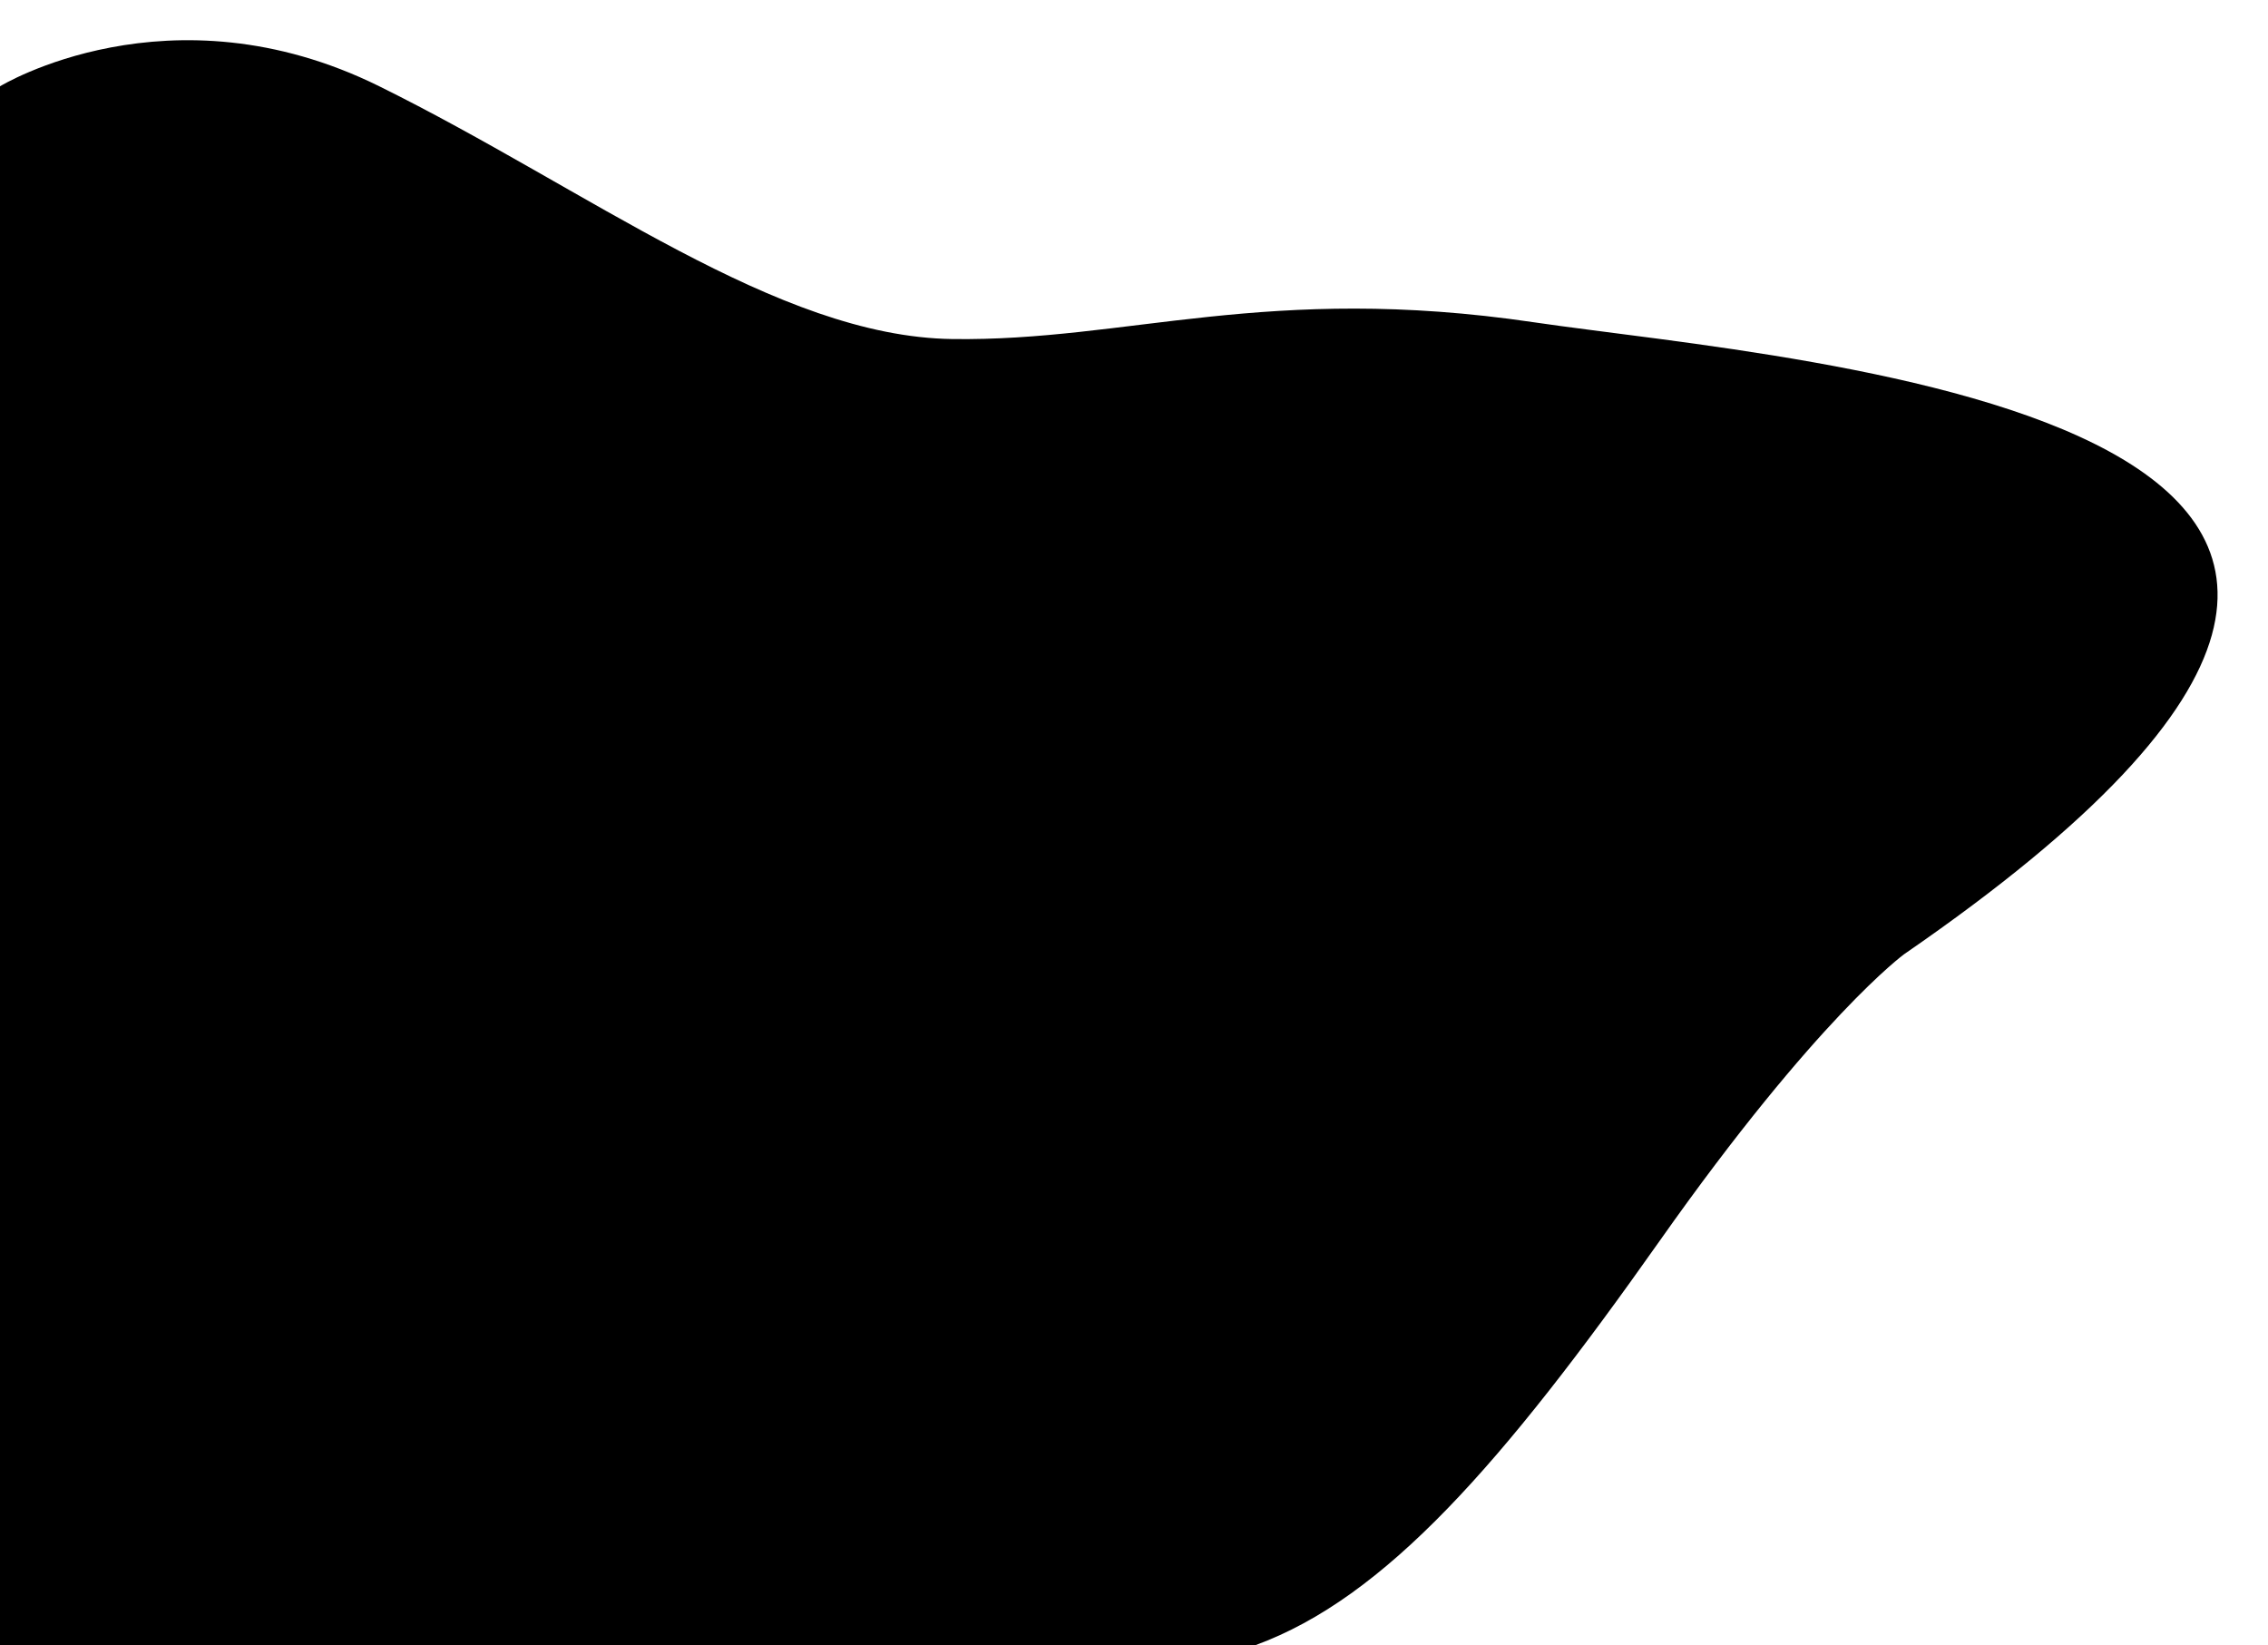 <?xml version="1.0" encoding="utf-8"?>
<!-- Generator: Adobe Illustrator 27.0.0, SVG Export Plug-In . SVG Version: 6.00 Build 0)  -->
<svg version="1.2" baseProfile="tiny" id="Shape_1_00000042734126497957242380000008098493846247629448_"
	 xmlns="http://www.w3.org/2000/svg" xmlns:xlink="http://www.w3.org/1999/xlink" x="0px" y="0px" viewBox="0 0 225 163.19"
	 overflow="visible" xml:space="preserve">
<g id="Shape_1">
	<path d="M152.12,31.96c-26.41-3.9-40.28,1.92-57.67,1.67c-17.39-0.25-36.03-14.8-56.84-25.08C16.81-1.72,0,8.56,0,8.56v154.63
		h124.54c12.89-4.72,24.51-17.99,40.12-40.12c15.61-22.13,24.24-28.42,24.24-28.42C266.08,41.52,178.54,35.86,152.12,31.96z"/>
</g>
</svg>
